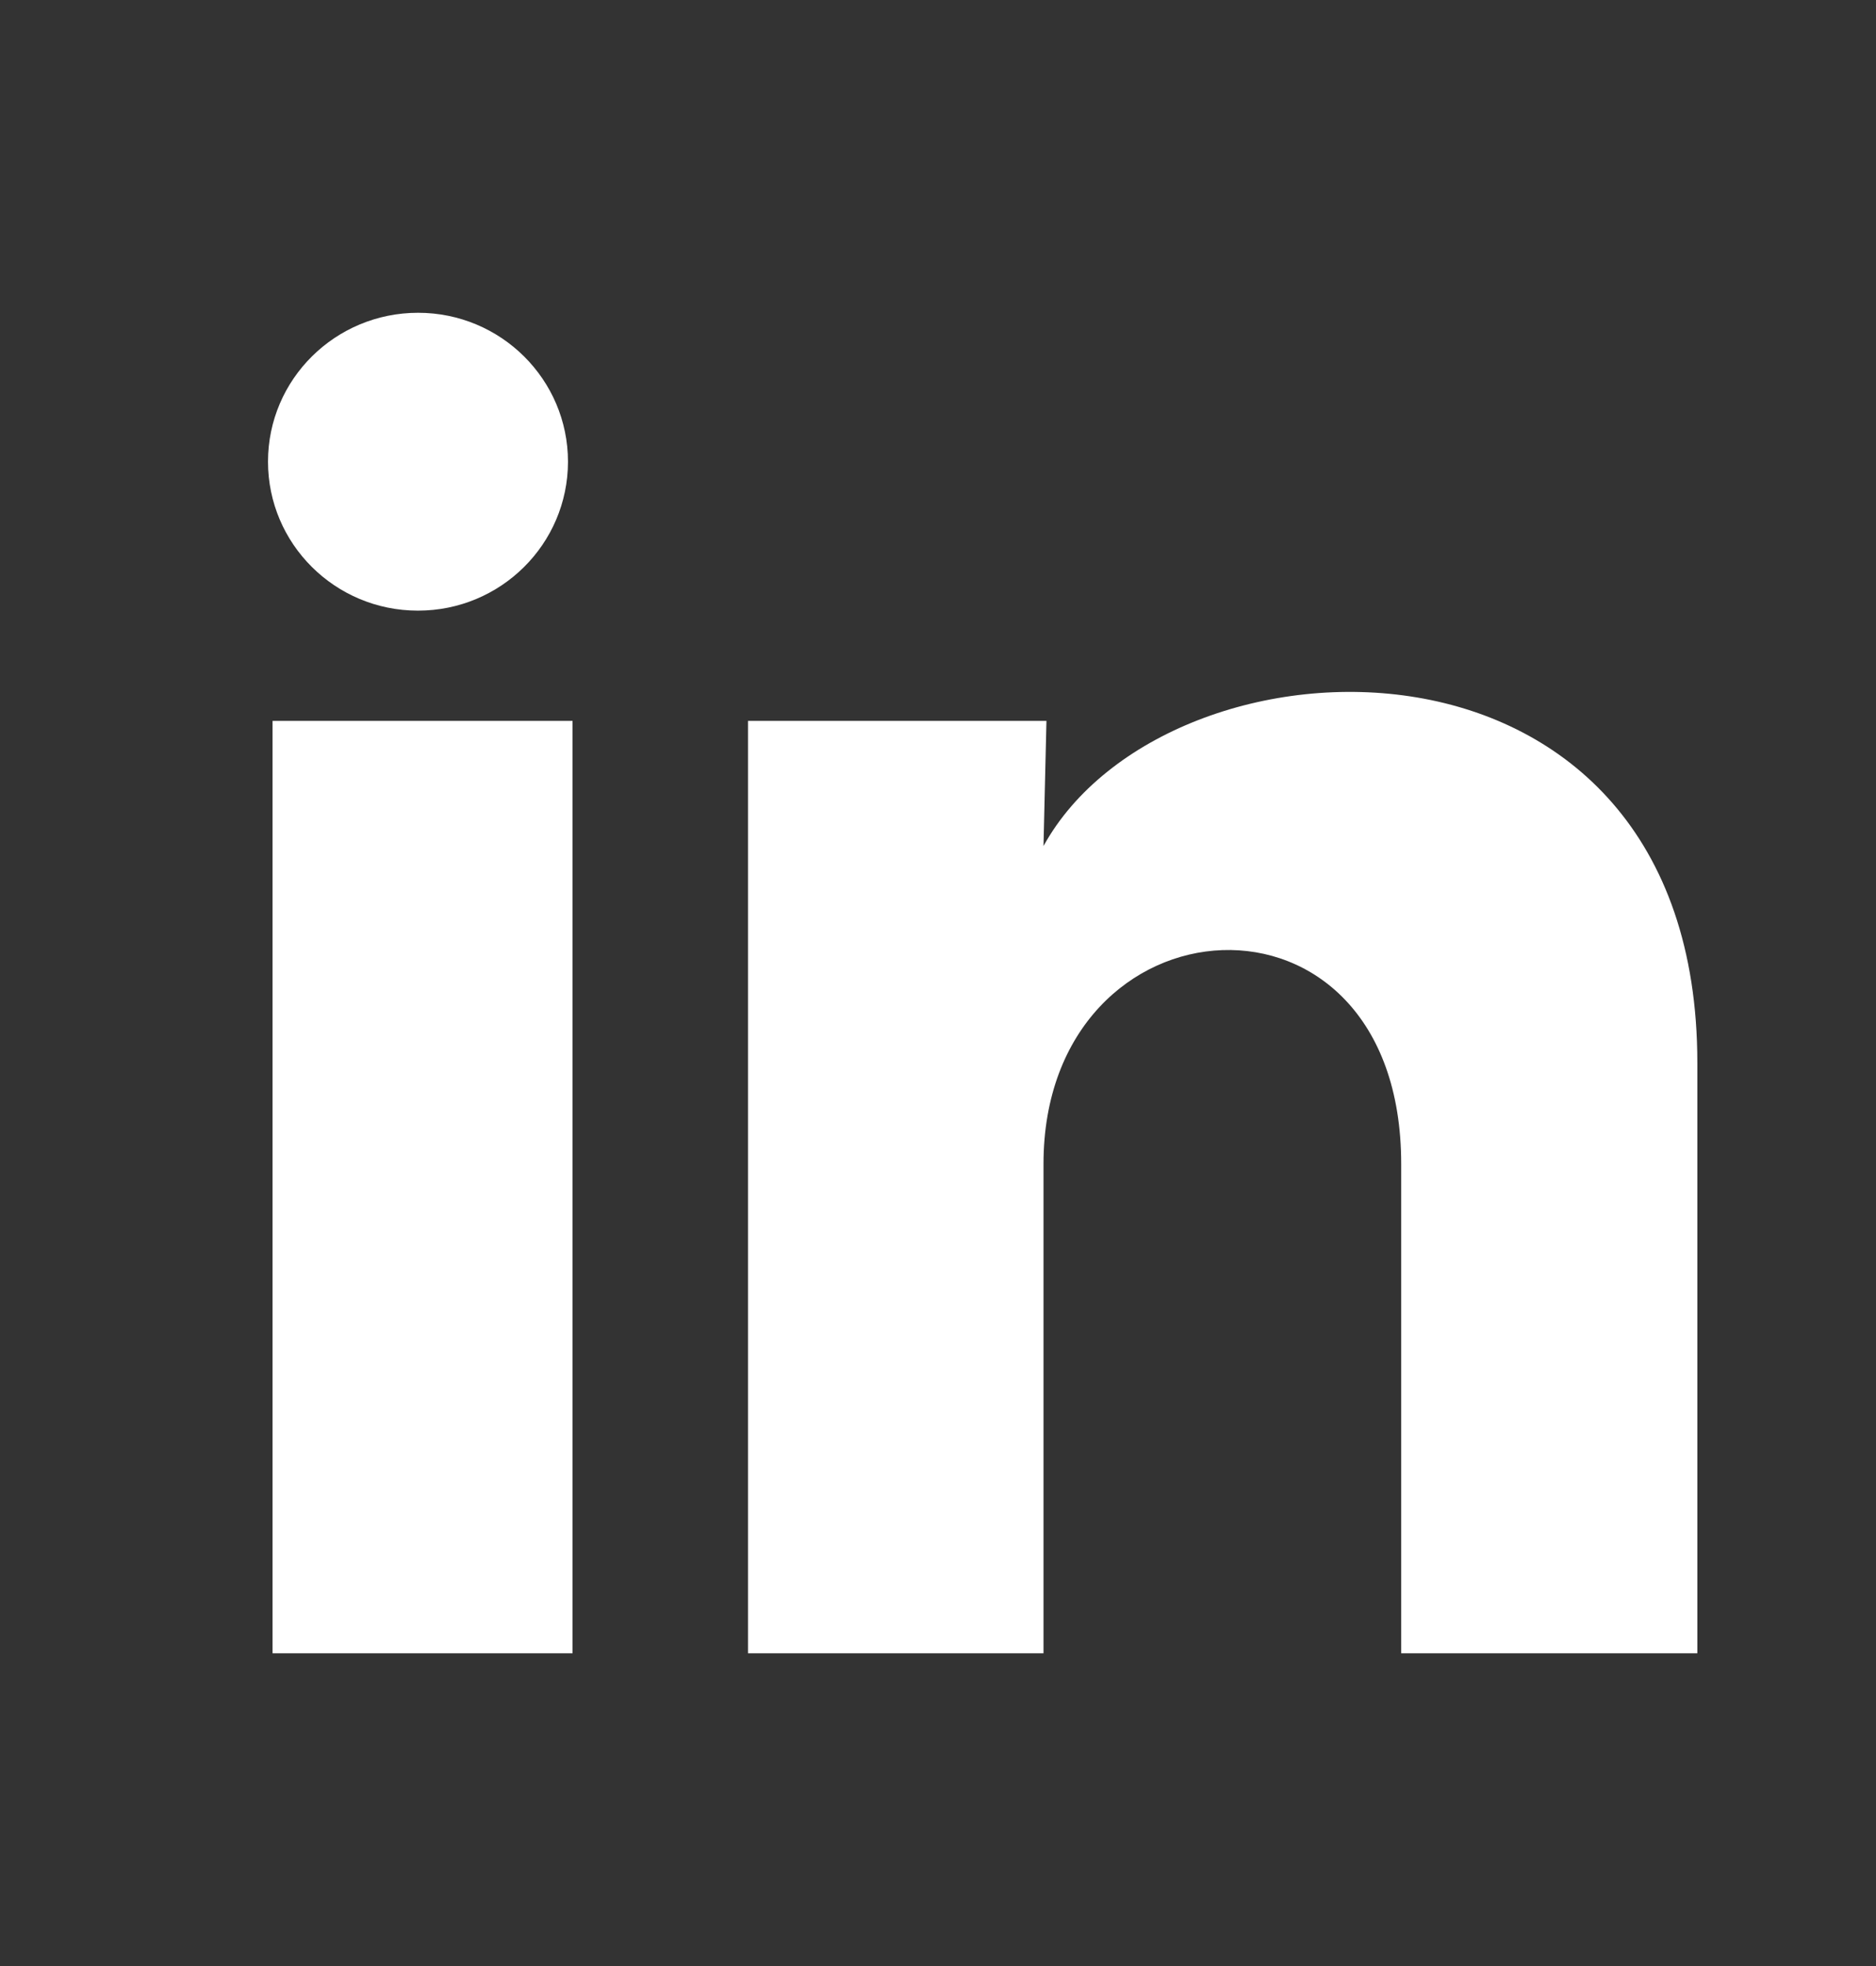 <svg width="21" height="22" viewBox="0 0 21 22" fill="none" xmlns="http://www.w3.org/2000/svg">
<rect x="0" y="0" width="21" height="22" fill="#333333" stroke="none"/>
<g clip-path="url(#clip0_474_1054)">
<path fill-rule="evenodd" clip-rule="evenodd" d="M6.358 5.167C6.357 6.088 5.605 6.834 4.678 6.833C3.751 6.833 3 6.086 3 5.166C3 4.245 3.753 3.5 4.68 3.5C5.607 3.5 6.358 4.247 6.358 5.167ZM6.409 8.067H3.051V18.5H6.409V8.067ZM8.373 8.067H11.714L11.681 9.467C13.074 6.942 19 6.751 19 11.892V18.5H15.685V13.025C15.685 9.692 11.681 9.976 11.681 13.025V18.5H8.373V8.067Z" fill="white"/>
</g>
<defs>
<clipPath id="clip0_474_1054">
<rect width="21" height="21" fill="white" transform="translate(0 0.5)"/>
</clipPath>
</defs>
</svg>
